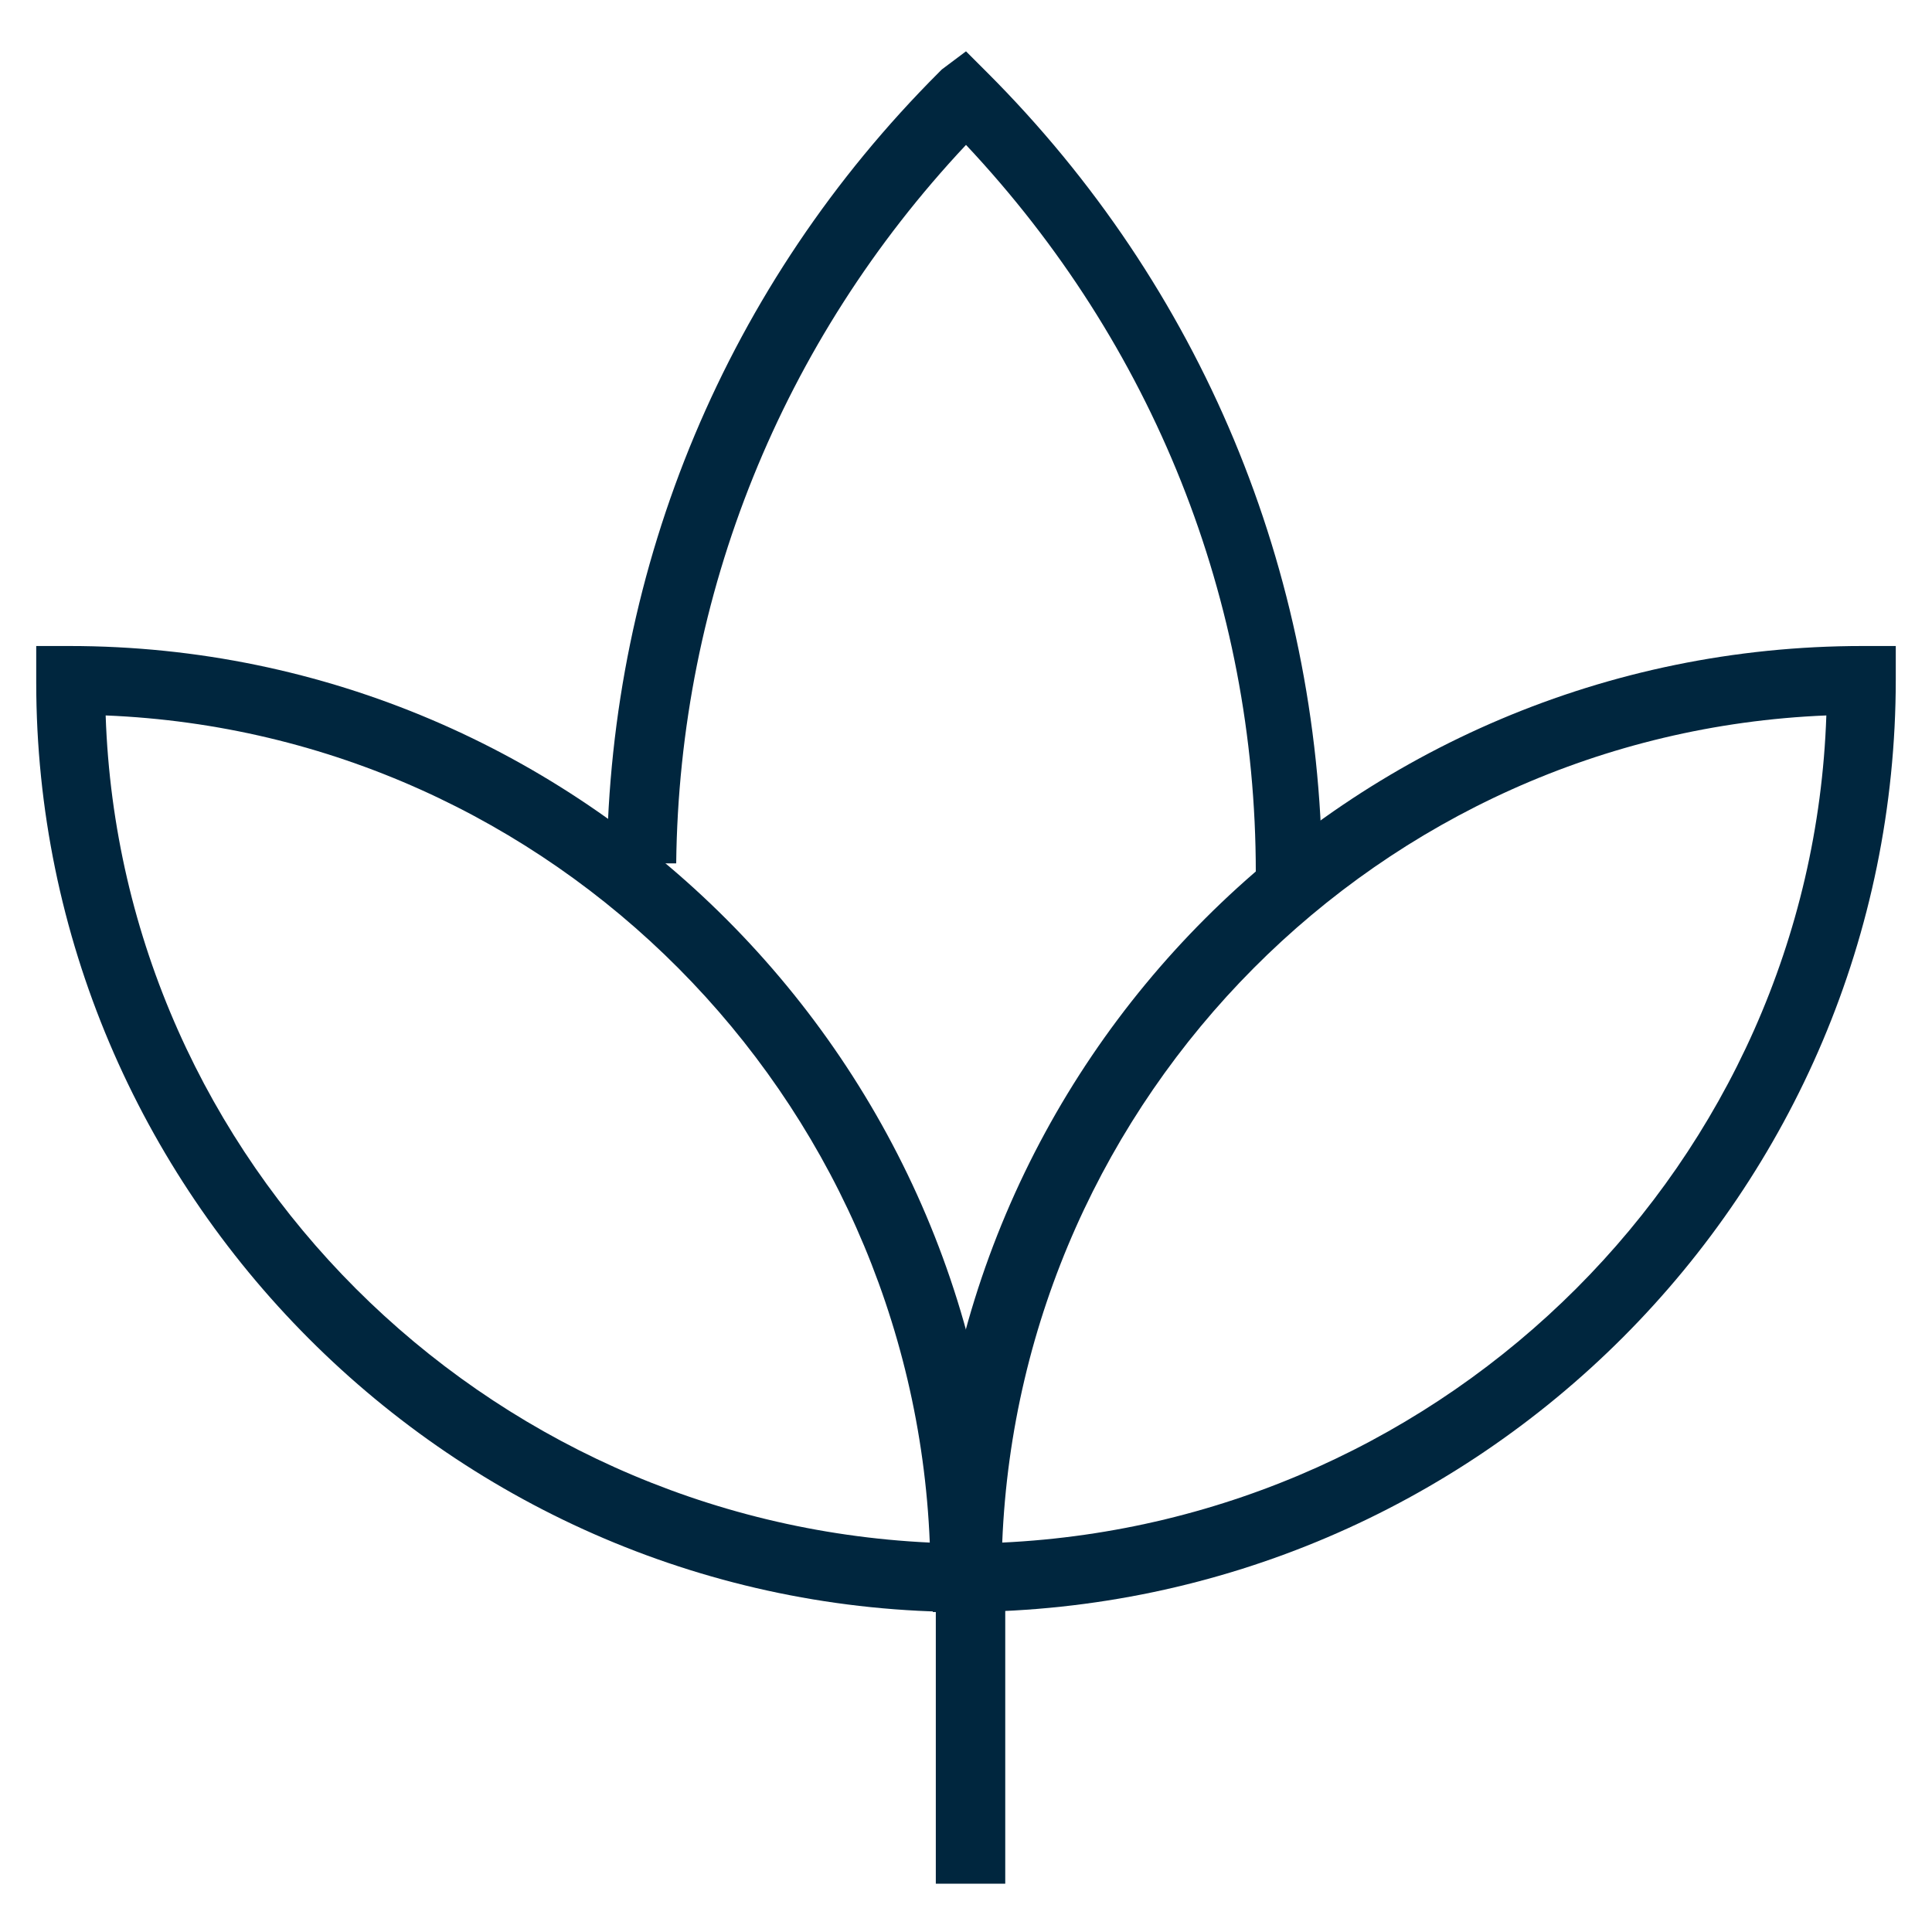 <?xml version="1.0" encoding="utf-8"?>
<!-- Generator: Adobe Illustrator 25.1.0, SVG Export Plug-In . SVG Version: 6.00 Build 0)  -->
<svg version="1.1" id="Layer_1" xmlns="http://www.w3.org/2000/svg" xmlns:xlink="http://www.w3.org/1999/xlink" x="0px" y="0px"
	 viewBox="0 0 64 64" style="enable-background:new 0 0 64 64;" xml:space="preserve">
<style type="text/css">
	.st0{display:none;}
	.st1{fill:#00263E;}
</style>
<g>
	<g>
		<g>
			<path class="st1" d="M33.1,53.4l-1.1,0c-17,0-30.8-13.9-30.8-30.8l0-1.2l1.1,0c17,0,30.8,13.9,30.8,30.8L33.1,53.4z M3.5,23.7
				C4,38.5,16,50.4,30.8,51.1C30.2,36.3,18.3,24.3,3.5,23.7z"/>
		</g>
		<g>
			<path class="st1" d="M30.9,53.4l0-1.2c0-17,13.8-30.8,30.8-30.8l1.1,0v1.1c0,17-13.8,30.8-30.8,30.9L30.9,53.4z M60.5,23.7
				c-14.8,0.6-26.7,12.6-27.3,27.4C48,50.4,60,38.5,60.5,23.7z"/>
		</g>
	</g>
	<g>
		<path class="st1" d="M41.6,28.9c0-9-3.4-17.5-9.6-24.1c-6.1,6.5-9.5,14.9-9.6,23.8l-2.3,0c0.1-9.9,4-19.2,11-26.2l0.1-0.1L32,1.7
			l0.7,0.7c7.1,7.1,11,16.5,11.1,26.5L41.6,28.9z"/>
	</g>
	<g>
		<rect x="31" y="51.9" class="st1" width="2.3" height="10.5"/>
	</g>
</g>
</svg>
